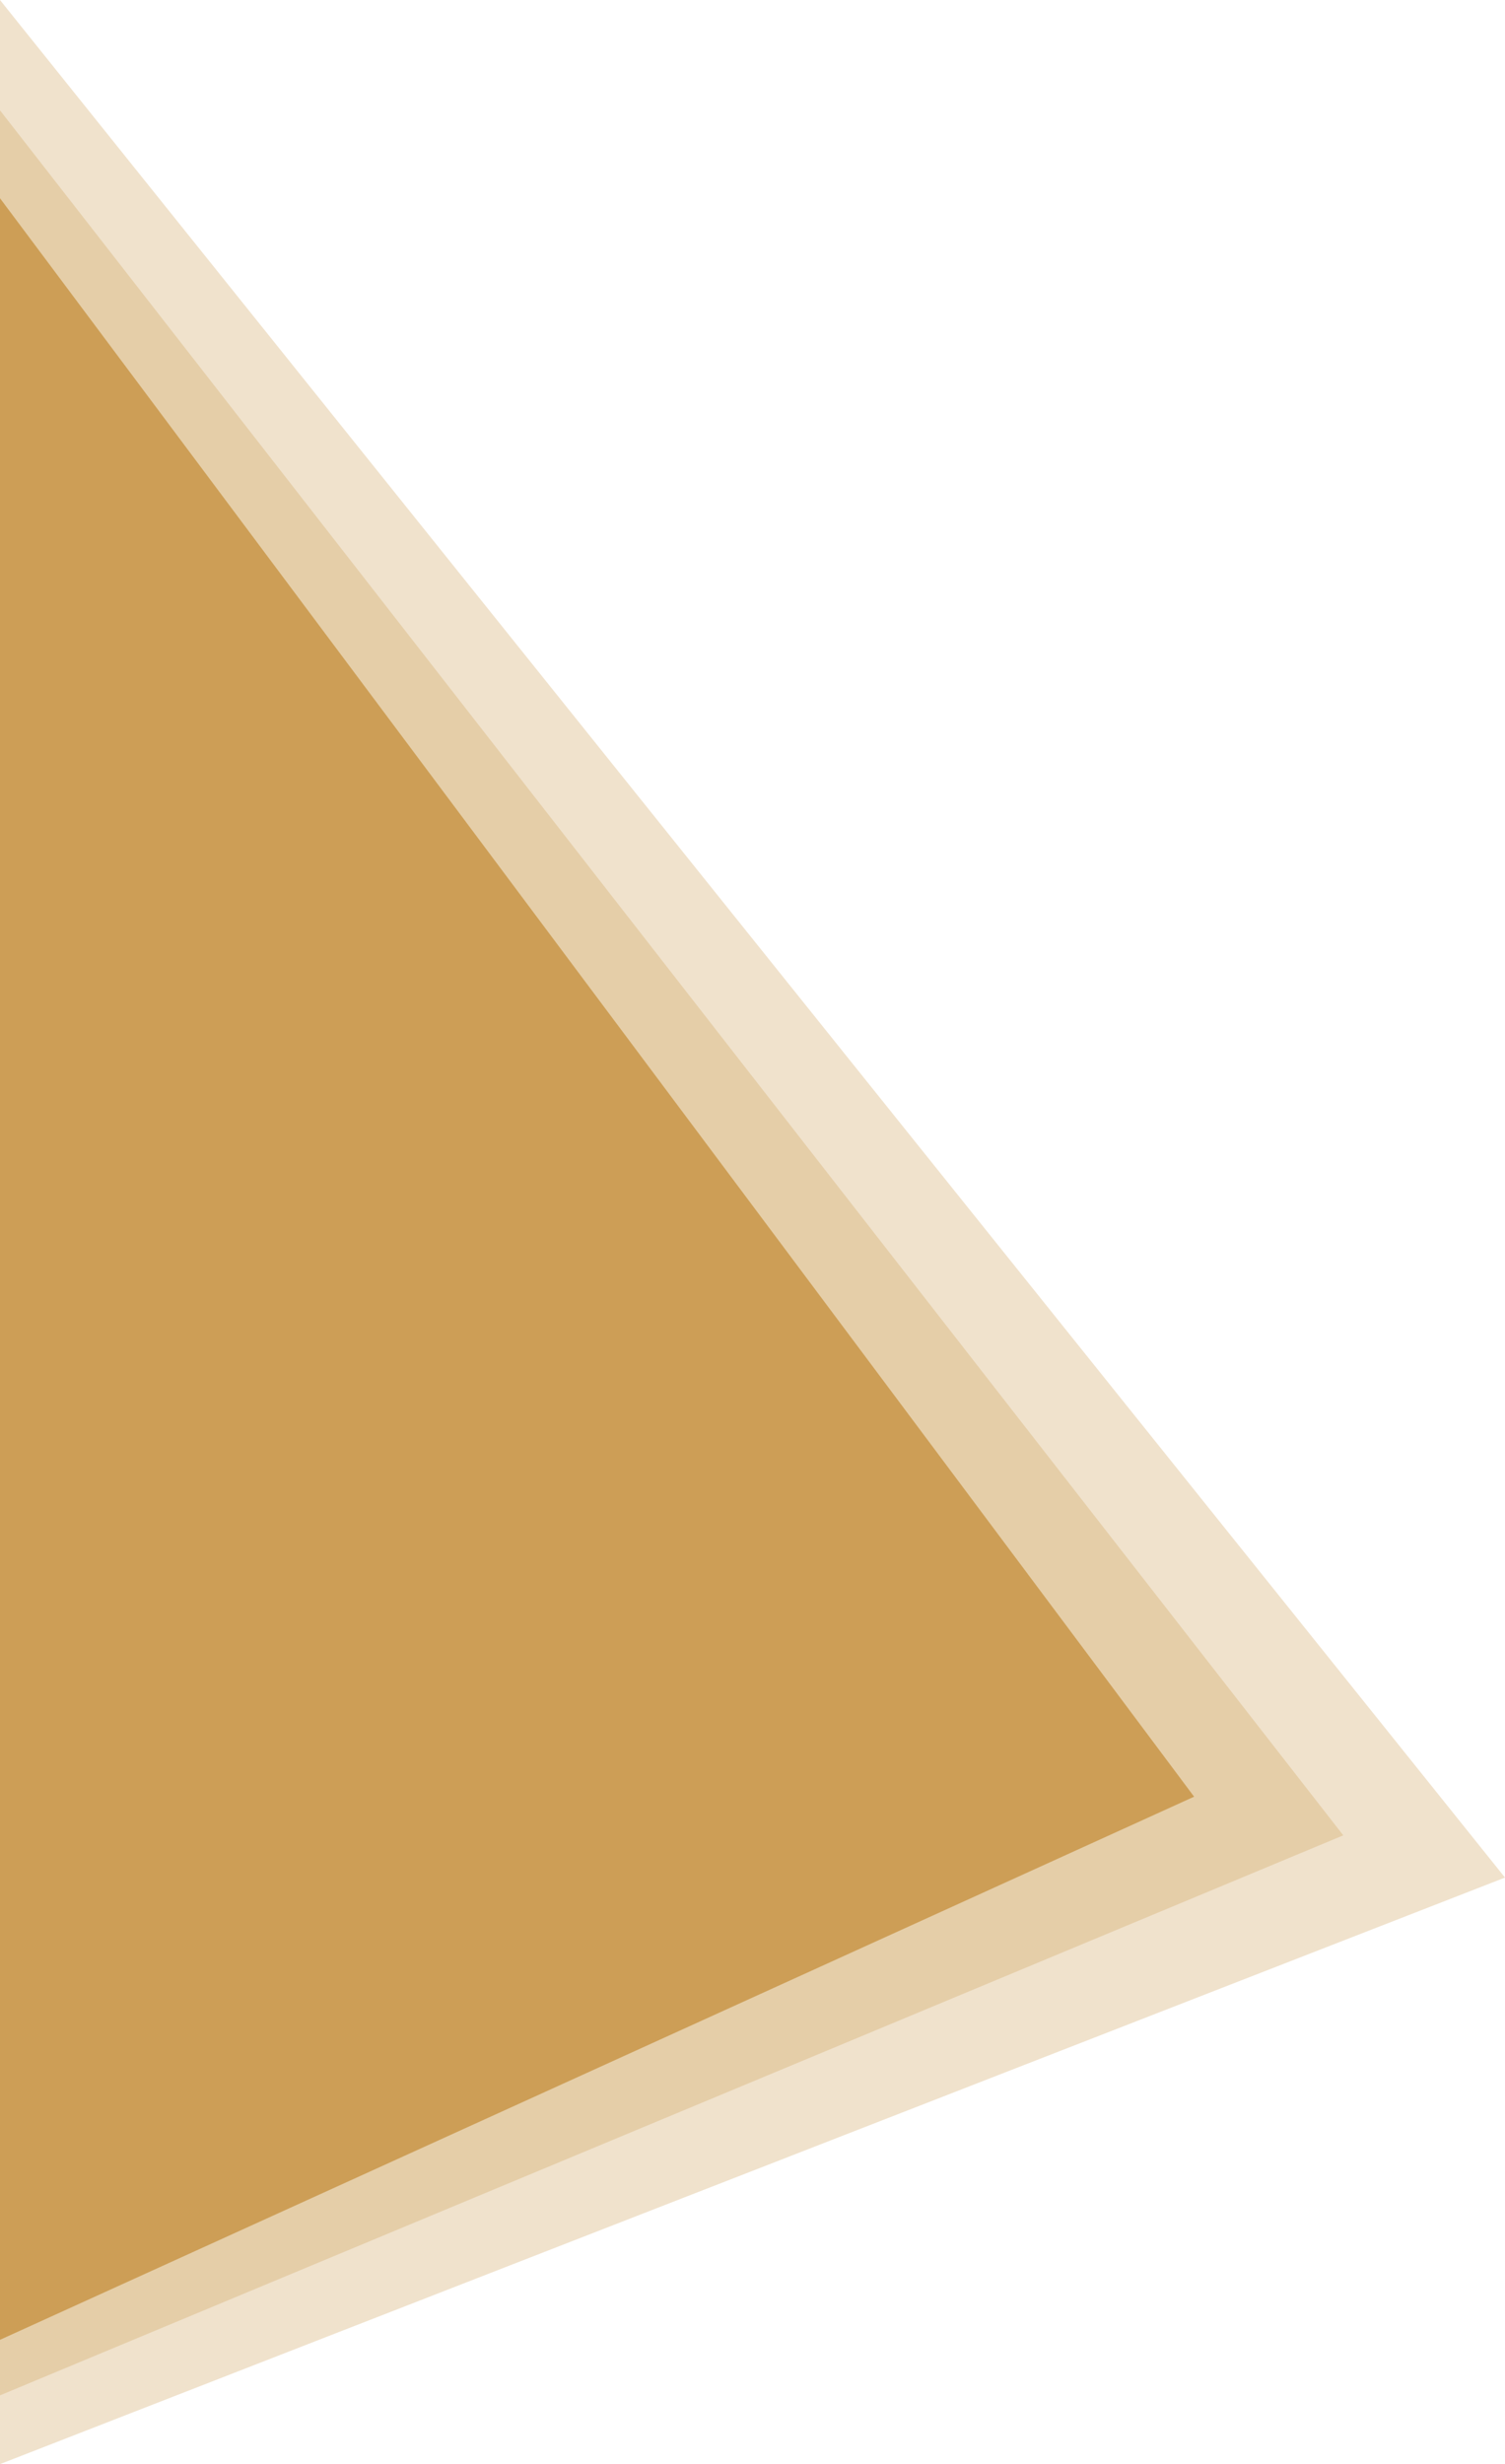 <?xml version="1.0" encoding="UTF-8" standalone="no"?>
<!-- Created with Inkscape (http://www.inkscape.org/) -->

<svg
   width="285.618mm"
   height="467.524mm"
   viewBox="0 0 285.618 467.524"
   version="1.1"
   id="svg375"
   xmlns:xlink="http://www.w3.org/1999/xlink"
   xmlns="http://www.w3.org/2000/svg"
   xmlns:svg="http://www.w3.org/2000/svg">
  <defs
     id="defs372">
    <linearGradient
       id="linearGradient3579"
       x1="140.059"
       y1="464.763"
       x2="497.487"
       y2="1271.22"
       gradientUnits="userSpaceOnUse"
       gradientTransform="matrix(0.265,0,0,0.262,0,108.095)"
       spreadMethod="pad">
      <stop
         stop-color="#CD9E56"
         id="stop3575"
         offset="0"
         style="stop-color:#fbf8f2;stop-opacity:1;" />
      <stop
         offset="0.766"
         stop-color="#DEB476"
         id="stop3577" />
    </linearGradient>
    <linearGradient
       id="linearGradient3573"
       x1="140.059"
       y1="464.763"
       x2="497.487"
       y2="1271.22"
       gradientUnits="userSpaceOnUse"
       gradientTransform="matrix(0.265,0,0,0.262,0,108.095)"
       spreadMethod="pad">
      <stop
         stop-color="#CD9E56"
         id="stop3569"
         offset="0"
         style="stop-color:#f6eee2;stop-opacity:1;" />
      <stop
         offset="0.766"
         stop-color="#DEB476"
         id="stop3571" />
    </linearGradient>
    <linearGradient
       id="linearGradient3567"
       x1="140.059"
       y1="464.763"
       x2="497.487"
       y2="1271.22"
       gradientUnits="userSpaceOnUse"
       gradientTransform="matrix(0.265,0,0,0.262,0,108.095)"
       spreadMethod="pad">
      <stop
         stop-color="#CD9E56"
         id="stop3563"
         offset="0"
         style="stop-color:#e8d3b2;stop-opacity:1;" />
      <stop
         offset="0.766"
         stop-color="#DEB476"
         id="stop3565" />
    </linearGradient>
    <linearGradient
       id="linearGradient3561"
       x1="140.059"
       y1="464.763"
       x2="497.487"
       y2="1271.22"
       gradientUnits="userSpaceOnUse"
       gradientTransform="matrix(0.265,0,0,0.262,0,108.095)"
       spreadMethod="pad">
      <stop
         stop-color="#CD9E56"
         id="stop3557"
         offset="0"
         style="stop-color:#dbb884;stop-opacity:1;" />
      <stop
         offset="0.766"
         stop-color="#DEB476"
         id="stop3559" />
    </linearGradient>
    <linearGradient
       id="linearGradient3555"
       x1="140.059"
       y1="464.763"
       x2="497.487"
       y2="1271.22"
       gradientUnits="userSpaceOnUse"
       gradientTransform="matrix(0.265,0,0,0.262,0,108.095)"
       spreadMethod="pad">
      <stop
         stop-color="#CD9E56"
         id="stop3551"
         offset="0"
         style="stop-color:#dab782;stop-opacity:1;" />
      <stop
         offset="0.766"
         stop-color="#DEB476"
         id="stop3553" />
    </linearGradient>
    <linearGradient
       id="linearGradient3549"
       x1="140.059"
       y1="464.763"
       x2="497.487"
       y2="1271.22"
       gradientUnits="userSpaceOnUse"
       gradientTransform="matrix(0.265,0,0,0.262,0,108.095)"
       spreadMethod="pad">
      <stop
         stop-color="#CD9E56"
         id="stop3545"
         offset="0"
         style="stop-color:#88642e;stop-opacity:1;" />
      <stop
         offset="0.766"
         stop-color="#DEB476"
         id="stop3547" />
    </linearGradient>
    <linearGradient
       id="linearGradient3543"
       x1="140.059"
       y1="464.763"
       x2="497.487"
       y2="1271.22"
       gradientUnits="userSpaceOnUse"
       gradientTransform="matrix(0.265,0,0,0.262,0,108.095)"
       spreadMethod="pad">
      <stop
         stop-color="#CD9E56"
         id="stop3539"
         offset="0"
         style="stop-color:#88642c;stop-opacity:1;" />
      <stop
         offset="0.766"
         stop-color="#DEB476"
         id="stop3541" />
    </linearGradient>
    <linearGradient
       id="linearGradient3537"
       x1="140.059"
       y1="464.763"
       x2="497.487"
       y2="1271.22"
       gradientUnits="userSpaceOnUse"
       gradientTransform="matrix(0.265,0,0,0.262,0,108.095)"
       spreadMethod="pad">
      <stop
         stop-color="#CD9E56"
         id="stop3533"
         offset="0"
         style="stop-color:#7a6544;stop-opacity:1;" />
      <stop
         offset="0.766"
         stop-color="#DEB476"
         id="stop3535" />
    </linearGradient>
    <linearGradient
       id="linearGradient3531"
       x1="140.059"
       y1="464.763"
       x2="497.487"
       y2="1271.22"
       gradientUnits="userSpaceOnUse"
       gradientTransform="matrix(0.265,0,0,0.262,0,108.095)"
       spreadMethod="pad">
      <stop
         stop-color="#CD9E56"
         id="stop3527"
         offset="0"
         style="stop-color:#796a54;stop-opacity:1;" />
      <stop
         offset="0.766"
         stop-color="#DEB476"
         id="stop3529" />
    </linearGradient>
    <linearGradient
       id="linearGradient3525"
       x1="140.059"
       y1="464.763"
       x2="497.487"
       y2="1271.22"
       gradientUnits="userSpaceOnUse"
       gradientTransform="matrix(0.265,0,0,0.262,0,108.095)"
       spreadMethod="pad">
      <stop
         stop-color="#CD9E56"
         id="stop3521"
         offset="0"
         style="stop-color:#7d766c;stop-opacity:1;" />
      <stop
         offset="0.766"
         stop-color="#DEB476"
         id="stop3523" />
    </linearGradient>
    <linearGradient
       id="linearGradient3519"
       x1="140.059"
       y1="464.763"
       x2="497.487"
       y2="1271.22"
       gradientUnits="userSpaceOnUse"
       gradientTransform="matrix(0.265,0,0,0.262,0,108.095)"
       spreadMethod="pad">
      <stop
         stop-color="#CD9E56"
         id="stop3515"
         offset="0"
         style="stop-color:#7d7870;stop-opacity:1;" />
      <stop
         offset="0.766"
         stop-color="#DEB476"
         id="stop3517" />
    </linearGradient>
    <linearGradient
       id="linearGradient3513"
       x1="140.059"
       y1="464.763"
       x2="497.487"
       y2="1271.22"
       gradientUnits="userSpaceOnUse"
       gradientTransform="matrix(0.265,0,0,0.262,0,108.095)"
       spreadMethod="pad">
      <stop
         stop-color="#CD9E56"
         id="stop3509"
         offset="0"
         style="stop-color:#c3bbad;stop-opacity:1;" />
      <stop
         offset="0.766"
         stop-color="#DEB476"
         id="stop3511" />
    </linearGradient>
    <linearGradient
       id="linearGradient3507"
       x1="140.059"
       y1="464.763"
       x2="497.487"
       y2="1271.22"
       gradientUnits="userSpaceOnUse"
       gradientTransform="matrix(0.265,0,0,0.262,0,108.095)"
       spreadMethod="pad">
      <stop
         stop-color="#CD9E56"
         id="stop3503"
         offset="0"
         style="stop-color:#cd8d56;stop-opacity:1;" />
      <stop
         offset="0.766"
         stop-color="#DEB476"
         id="stop3505" />
    </linearGradient>
    <linearGradient
       id="linearGradient3501"
       x1="140.059"
       y1="464.763"
       x2="497.487"
       y2="1271.22"
       gradientUnits="userSpaceOnUse"
       gradientTransform="matrix(0.265,0,0,0.262,0,108.095)"
       spreadMethod="pad">
      <stop
         stop-color="#CD9E56"
         id="stop3497"
         offset="0"
         style="stop-color:#cd8d56;stop-opacity:1;" />
      <stop
         offset="0.766"
         stop-color="#DEB476"
         id="stop3499" />
    </linearGradient>
    <linearGradient
       id="linearGradient3495"
       x1="140.059"
       y1="464.763"
       x2="497.487"
       y2="1271.22"
       gradientUnits="userSpaceOnUse"
       gradientTransform="matrix(0.265,0,0,0.262,0,108.095)"
       spreadMethod="pad">
      <stop
         stop-color="#CD9E56"
         id="stop3491"
         offset="0"
         style="stop-color:#cd8c56;stop-opacity:1;" />
      <stop
         offset="0.766"
         stop-color="#DEB476"
         id="stop3493" />
    </linearGradient>
    <linearGradient
       id="linearGradient3489"
       x1="140.059"
       y1="464.763"
       x2="497.487"
       y2="1271.22"
       gradientUnits="userSpaceOnUse"
       gradientTransform="matrix(0.265,0,0,0.262,0,108.095)"
       spreadMethod="pad">
      <stop
         stop-color="#CD9E56"
         id="stop3485"
         offset="0"
         style="stop-color:#cd8056;stop-opacity:1;" />
      <stop
         offset="0.766"
         stop-color="#DEB476"
         id="stop3487" />
    </linearGradient>
    <linearGradient
       id="linearGradient3483"
       x1="140.059"
       y1="464.763"
       x2="497.487"
       y2="1271.22"
       gradientUnits="userSpaceOnUse"
       gradientTransform="matrix(0.265,0,0,0.262,0,108.095)"
       spreadMethod="pad">
      <stop
         stop-color="#CD9E56"
         id="stop3479"
         offset="0"
         style="stop-color:#cd7656;stop-opacity:1;" />
      <stop
         offset="0.766"
         stop-color="#DEB476"
         id="stop3481" />
    </linearGradient>
    <linearGradient
       id="linearGradient3477"
       x1="140.059"
       y1="464.763"
       x2="497.487"
       y2="1271.22"
       gradientUnits="userSpaceOnUse"
       gradientTransform="matrix(0.265,0,0,0.262,0,108.095)"
       spreadMethod="pad">
      <stop
         stop-color="#CD9E56"
         id="stop3473"
         offset="0"
         style="stop-color:#cd5856;stop-opacity:1;" />
      <stop
         offset="0.766"
         stop-color="#DEB476"
         id="stop3475" />
    </linearGradient>
    <linearGradient
       id="linearGradient3471"
       x1="140.059"
       y1="464.763"
       x2="497.487"
       y2="1271.22"
       gradientUnits="userSpaceOnUse"
       gradientTransform="matrix(0.265,0,0,0.262,0,108.095)"
       spreadMethod="pad">
      <stop
         stop-color="#CD9E56"
         id="stop3467"
         offset="0"
         style="stop-color:#cd5756;stop-opacity:1;" />
      <stop
         offset="0.766"
         stop-color="#DEB476"
         id="stop3469" />
    </linearGradient>
    <linearGradient
       id="linearGradient3465"
       x1="140.059"
       y1="464.763"
       x2="497.487"
       y2="1271.22"
       gradientUnits="userSpaceOnUse"
       gradientTransform="matrix(0.265,0,0,0.262,0,108.095)"
       spreadMethod="pad">
      <stop
         stop-color="#CD9E56"
         id="stop3461"
         offset="0"
         style="stop-color:#cd6356;stop-opacity:1;" />
      <stop
         offset="0.766"
         stop-color="#DEB476"
         id="stop3463" />
    </linearGradient>
    <linearGradient
       id="linearGradient3459"
       x1="140.059"
       y1="464.763"
       x2="497.487"
       y2="1271.22"
       gradientUnits="userSpaceOnUse"
       gradientTransform="matrix(0.265,0,0,0.262,0,108.095)"
       spreadMethod="pad">
      <stop
         stop-color="#CD9E56"
         id="stop3455"
         offset="0"
         style="stop-color:#cd8556;stop-opacity:1;" />
      <stop
         offset="0.766"
         stop-color="#DEB476"
         id="stop3457" />
    </linearGradient>
    <linearGradient
       id="linearGradient3453"
       x1="140.059"
       y1="464.763"
       x2="497.487"
       y2="1271.22"
       gradientUnits="userSpaceOnUse"
       gradientTransform="matrix(0.265,0,0,0.262,0,108.095)"
       spreadMethod="pad">
      <stop
         stop-color="#CD9E56"
         id="stop3449"
         offset="0"
         style="stop-color:#cd8656;stop-opacity:1;" />
      <stop
         offset="0.766"
         stop-color="#DEB476"
         id="stop3451" />
    </linearGradient>
    <linearGradient
       id="linearGradient3447"
       x1="140.059"
       y1="464.763"
       x2="497.487"
       y2="1271.22"
       gradientUnits="userSpaceOnUse"
       gradientTransform="matrix(0.265,0,0,0.262,0,108.095)"
       spreadMethod="pad">
      <stop
         stop-color="#CD9E56"
         id="stop3443"
         offset="0"
         style="stop-color:#bc832c;stop-opacity:1;" />
      <stop
         offset="0.766"
         stop-color="#DEB476"
         id="stop3445" />
    </linearGradient>
    <linearGradient
       id="linearGradient3441"
       x1="140.059"
       y1="464.763"
       x2="497.487"
       y2="1271.22"
       gradientUnits="userSpaceOnUse"
       gradientTransform="matrix(0.265,0,0,0.262,0,108.095)"
       spreadMethod="pad">
      <stop
         stop-color="#CD9E56"
         id="stop3437"
         offset="0"
         style="stop-color:#bc832c;stop-opacity:1;" />
      <stop
         offset="0.766"
         stop-color="#DEB476"
         id="stop3439" />
    </linearGradient>
    <linearGradient
       id="linearGradient3435"
       x1="140.059"
       y1="464.763"
       x2="497.487"
       y2="1271.22"
       gradientUnits="userSpaceOnUse"
       gradientTransform="matrix(0.265,0,0,0.262,0,108.095)"
       spreadMethod="pad">
      <stop
         stop-color="#CD9E56"
         id="stop3431"
         offset="0"
         style="stop-color:#a6711f;stop-opacity:1;" />
      <stop
         offset="0.766"
         stop-color="#DEB476"
         id="stop3433" />
    </linearGradient>
    <linearGradient
       id="linearGradient3429"
       x1="140.059"
       y1="464.763"
       x2="497.487"
       y2="1271.22"
       gradientUnits="userSpaceOnUse"
       gradientTransform="matrix(0.265,0,0,0.262,0,108.095)"
       spreadMethod="pad">
      <stop
         stop-color="#CD9E56"
         id="stop3425"
         offset="0"
         style="stop-color:#be8022;stop-opacity:1;" />
      <stop
         offset="0.766"
         stop-color="#DEB476"
         id="stop3427" />
    </linearGradient>
    <linearGradient
       id="linearGradient3423"
       x1="140.059"
       y1="464.763"
       x2="497.487"
       y2="1271.22"
       gradientUnits="userSpaceOnUse"
       gradientTransform="matrix(0.265,0,0,0.262,0,108.095)"
       spreadMethod="pad">
      <stop
         stop-color="#CD9E56"
         id="stop3419"
         offset="0"
         style="stop-color:#ff9a00;stop-opacity:1;" />
      <stop
         offset="0.766"
         stop-color="#DEB476"
         id="stop3421" />
    </linearGradient>
    <linearGradient
       id="linearGradient3417"
       x1="140.059"
       y1="464.763"
       x2="497.487"
       y2="1271.22"
       gradientUnits="userSpaceOnUse"
       gradientTransform="matrix(0.265,0,0,0.262,0,108.095)"
       spreadMethod="pad">
      <stop
         stop-color="#CD9E56"
         id="stop3413"
         offset="0"
         style="stop-color:#ffb340;stop-opacity:1;" />
      <stop
         offset="0.766"
         stop-color="#DEB476"
         id="stop3415" />
    </linearGradient>
    <linearGradient
       id="linearGradient3411"
       x1="140.059"
       y1="464.763"
       x2="497.487"
       y2="1271.22"
       gradientUnits="userSpaceOnUse"
       gradientTransform="matrix(0.265,0,0,0.262,0,108.095)"
       spreadMethod="pad">
      <stop
         stop-color="#CD9E56"
         id="stop3407"
         offset="0"
         style="stop-color:#a28b68;stop-opacity:1;" />
      <stop
         offset="0.766"
         stop-color="#DEB476"
         id="stop3409" />
    </linearGradient>
    <linearGradient
       id="linearGradient3405"
       x1="140.059"
       y1="464.763"
       x2="497.487"
       y2="1271.22"
       gradientUnits="userSpaceOnUse"
       gradientTransform="matrix(0.265,0,0,0.262,0,108.095)"
       spreadMethod="pad">
      <stop
         stop-color="#CD9E56"
         id="stop3401"
         offset="0"
         style="stop-color:#7c6036;stop-opacity:1;" />
      <stop
         offset="0.766"
         stop-color="#DEB476"
         id="stop3403" />
    </linearGradient>
    <linearGradient
       id="linearGradient3399"
       x1="140.059"
       y1="464.763"
       x2="497.487"
       y2="1271.22"
       gradientUnits="userSpaceOnUse"
       gradientTransform="matrix(0.265,0,0,0.262,0,108.095)"
       spreadMethod="pad">
      <stop
         stop-color="#CD9E56"
         id="stop3395"
         offset="0"
         style="stop-color:#87570e;stop-opacity:1;" />
      <stop
         offset="0.766"
         stop-color="#DEB476"
         id="stop3397" />
    </linearGradient>
    <linearGradient
       id="linearGradient3393"
       x1="140.059"
       y1="464.763"
       x2="497.487"
       y2="1271.22"
       gradientUnits="userSpaceOnUse"
       gradientTransform="matrix(0.265,0,0,0.262,0,108.095)"
       spreadMethod="pad">
      <stop
         stop-color="#CD9E56"
         id="stop3389"
         offset="0"
         style="stop-color:#9b691d;stop-opacity:1;" />
      <stop
         offset="0.766"
         stop-color="#DEB476"
         id="stop3391" />
    </linearGradient>
    <linearGradient
       id="linearGradient3387"
       x1="140.059"
       y1="464.763"
       x2="497.487"
       y2="1271.22"
       gradientUnits="userSpaceOnUse"
       gradientTransform="matrix(0.265,0,0,0.262,0,108.095)"
       spreadMethod="pad">
      <stop
         stop-color="#CD9E56"
         id="stop3383"
         offset="0"
         style="stop-color:#cc9d54;stop-opacity:1;" />
      <stop
         offset="0.766"
         stop-color="#DEB476"
         id="stop3385" />
    </linearGradient>
    <linearGradient
       id="linearGradient3381"
       x1="140.059"
       y1="464.763"
       x2="497.487"
       y2="1271.22"
       gradientUnits="userSpaceOnUse"
       gradientTransform="matrix(0.265,0,0,0.262,0,108.095)"
       spreadMethod="pad">
      <stop
         stop-color="#CD9E56"
         id="stop3377"
         offset="0"
         style="stop-color:#d4a55d;stop-opacity:1;" />
      <stop
         offset="0.766"
         stop-color="#DEB476"
         id="stop3379" />
    </linearGradient>
    <linearGradient
       id="linearGradient3375"
       x1="140.059"
       y1="464.763"
       x2="497.487"
       y2="1271.22"
       gradientUnits="userSpaceOnUse"
       gradientTransform="matrix(0.265,0,0,0.262,0,108.095)"
       spreadMethod="pad">
      <stop
         stop-color="#CD9E56"
         id="stop3371"
         offset="0"
         style="stop-color:#d4a55c;stop-opacity:1;" />
      <stop
         offset="0.766"
         stop-color="#DEB476"
         id="stop3373" />
    </linearGradient>
    <linearGradient
       id="linearGradient3369"
       x1="140.059"
       y1="464.763"
       x2="497.487"
       y2="1271.22"
       gradientUnits="userSpaceOnUse"
       gradientTransform="matrix(0.265,0,0,0.262,0,108.095)"
       spreadMethod="pad">
      <stop
         stop-color="#CD9E56"
         id="stop3365"
         offset="0"
         style="stop-color:#d5a459;stop-opacity:1;" />
      <stop
         offset="0.766"
         stop-color="#DEB476"
         id="stop3367" />
    </linearGradient>
    <linearGradient
       id="linearGradient3363"
       x1="140.059"
       y1="464.763"
       x2="497.487"
       y2="1271.22"
       gradientUnits="userSpaceOnUse"
       gradientTransform="matrix(0.265,0,0,0.262,0,108.095)"
       spreadMethod="pad">
      <stop
         stop-color="#CD9E56"
         id="stop3359"
         offset="0"
         style="stop-color:#d29e4f;stop-opacity:1;" />
      <stop
         offset="0.766"
         stop-color="#DEB476"
         id="stop3361" />
    </linearGradient>
    <linearGradient
       id="linearGradient3357"
       x1="140.059"
       y1="464.763"
       x2="497.487"
       y2="1271.22"
       gradientUnits="userSpaceOnUse"
       gradientTransform="matrix(0.265,0,0,0.262,0,108.095)"
       spreadMethod="pad">
      <stop
         stop-color="#CD9E56"
         id="stop3353"
         offset="0"
         style="stop-color:#d09c4e;stop-opacity:1;" />
      <stop
         offset="0.766"
         stop-color="#DEB476"
         id="stop3355" />
    </linearGradient>
    <linearGradient
       id="linearGradient3351"
       x1="140.059"
       y1="464.763"
       x2="497.487"
       y2="1271.22"
       gradientUnits="userSpaceOnUse"
       gradientTransform="matrix(0.265,0,0,0.262,0,108.095)"
       spreadMethod="pad">
      <stop
         stop-color="#CD9E56"
         id="stop3347"
         offset="0"
         style="stop-color:#000000;stop-opacity:1;" />
      <stop
         offset="0.766"
         stop-color="#DEB476"
         id="stop3349" />
    </linearGradient>
    <linearGradient
       id="linearGradient3345"
       x1="140.059"
       y1="464.763"
       x2="497.487"
       y2="1271.22"
       gradientUnits="userSpaceOnUse"
       gradientTransform="matrix(0.265,0,0,0.262,0,108.095)"
       spreadMethod="pad">
      <stop
         stop-color="#CD9E56"
         id="stop3341"
         offset="0"
         style="stop-color:#000000;stop-opacity:1;" />
      <stop
         offset="0.766"
         stop-color="#DEB476"
         id="stop3343" />
    </linearGradient>
    <linearGradient
       id="linearGradient3339"
       x1="140.059"
       y1="464.763"
       x2="497.487"
       y2="1271.22"
       gradientUnits="userSpaceOnUse"
       gradientTransform="matrix(0.265,0,0,0.262,0,108.095)"
       spreadMethod="pad">
      <stop
         stop-color="#CD9E56"
         id="stop3335"
         offset="0"
         style="stop-color:#000000;stop-opacity:1;" />
      <stop
         offset="0.766"
         stop-color="#DEB476"
         id="stop3337" />
    </linearGradient>
    <linearGradient
       id="linearGradient3333"
       x1="140.059"
       y1="464.763"
       x2="497.487"
       y2="1271.22"
       gradientUnits="userSpaceOnUse"
       gradientTransform="matrix(0.265,0,0,0.262,0,108.095)"
       spreadMethod="pad">
      <stop
         stop-color="#CD9E56"
         id="stop3329"
         offset="0"
         style="stop-color:#000000;stop-opacity:1;" />
      <stop
         offset="0.766"
         stop-color="#DEB476"
         id="stop3331" />
    </linearGradient>
    <linearGradient
       id="linearGradient3327"
       x1="140.059"
       y1="464.763"
       x2="497.487"
       y2="1271.22"
       gradientUnits="userSpaceOnUse"
       gradientTransform="matrix(0.265,0,0,0.262,0,108.095)"
       spreadMethod="pad">
      <stop
         stop-color="#CD9E56"
         id="stop3323"
         offset="0"
         style="stop-color:#000000;stop-opacity:1;" />
      <stop
         offset="0.766"
         stop-color="#DEB476"
         id="stop3325" />
    </linearGradient>
    <linearGradient
       id="linearGradient3321"
       x1="140.059"
       y1="464.763"
       x2="497.487"
       y2="1271.22"
       gradientUnits="userSpaceOnUse"
       gradientTransform="matrix(0.265,0,0,0.262,0,108.095)"
       spreadMethod="pad">
      <stop
         stop-color="#CD9E56"
         id="stop3317"
         offset="0"
         style="stop-color:#000000;stop-opacity:1;" />
      <stop
         offset="0.766"
         stop-color="#DEB476"
         id="stop3319" />
    </linearGradient>
    <linearGradient
       id="linearGradient3315"
       x1="140.059"
       y1="464.763"
       x2="497.487"
       y2="1271.22"
       gradientUnits="userSpaceOnUse"
       gradientTransform="matrix(0.265,0,0,0.262,0,108.095)"
       spreadMethod="pad">
      <stop
         stop-color="#CD9E56"
         id="stop3311"
         offset="0"
         style="stop-color:#000000;stop-opacity:1;" />
      <stop
         offset="0.766"
         stop-color="#DEB476"
         id="stop3313" />
    </linearGradient>
    <linearGradient
       id="linearGradient3309"
       x1="140.059"
       y1="464.763"
       x2="497.487"
       y2="1271.22"
       gradientUnits="userSpaceOnUse"
       gradientTransform="matrix(0.265,0,0,0.262,0,108.095)"
       spreadMethod="pad">
      <stop
         stop-color="#CD9E56"
         id="stop3305"
         offset="0"
         style="stop-color:#3c3c3c;stop-opacity:1;" />
      <stop
         offset="0.766"
         stop-color="#DEB476"
         id="stop3307" />
    </linearGradient>
    <linearGradient
       id="linearGradient3303"
       x1="140.059"
       y1="464.763"
       x2="497.487"
       y2="1271.22"
       gradientUnits="userSpaceOnUse"
       gradientTransform="matrix(0.265,0,0,0.262,0,108.095)"
       spreadMethod="pad">
      <stop
         stop-color="#CD9E56"
         id="stop3299"
         offset="0"
         style="stop-color:#917c5c;stop-opacity:1;" />
      <stop
         offset="0.766"
         stop-color="#DEB476"
         id="stop3301" />
    </linearGradient>
    <linearGradient
       id="linearGradient3297"
       x1="140.059"
       y1="464.763"
       x2="497.487"
       y2="1271.22"
       gradientUnits="userSpaceOnUse"
       gradientTransform="matrix(0.265,0,0,0.262,0,108.095)"
       spreadMethod="pad">
      <stop
         stop-color="#CD9E56"
         id="stop3293"
         offset="0"
         style="stop-color:#a78e67;stop-opacity:1;" />
      <stop
         offset="0.766"
         stop-color="#DEB476"
         id="stop3295" />
    </linearGradient>
    <linearGradient
       id="linearGradient3291"
       x1="140.059"
       y1="464.763"
       x2="497.487"
       y2="1271.22"
       gradientUnits="userSpaceOnUse"
       gradientTransform="matrix(0.265,0,0,0.262,0,108.095)"
       spreadMethod="pad">
      <stop
         stop-color="#CD9E56"
         id="stop3287"
         offset="0"
         style="stop-color:#000000;stop-opacity:1;" />
      <stop
         offset="0.766"
         stop-color="#DEB476"
         id="stop3289" />
    </linearGradient>
    <linearGradient
       id="linearGradient3285"
       x1="140.059"
       y1="464.763"
       x2="497.487"
       y2="1271.22"
       gradientUnits="userSpaceOnUse"
       gradientTransform="matrix(0.265,0,0,0.262,0,108.095)"
       spreadMethod="pad">
      <stop
         stop-color="#CD9E56"
         id="stop3281"
         offset="0"
         style="stop-color:#000000;stop-opacity:1;" />
      <stop
         offset="0.766"
         stop-color="#DEB476"
         id="stop3283" />
    </linearGradient>
    <linearGradient
       id="linearGradient3279"
       x1="140.059"
       y1="464.763"
       x2="497.487"
       y2="1271.22"
       gradientUnits="userSpaceOnUse"
       gradientTransform="matrix(0.265,0,0,0.262,0,108.095)"
       spreadMethod="pad">
      <stop
         stop-color="#CD9E56"
         id="stop3275"
         offset="0"
         style="stop-color:#000000;stop-opacity:1;" />
      <stop
         offset="0.766"
         stop-color="#DEB476"
         id="stop3277" />
    </linearGradient>
    <linearGradient
       id="linearGradient3273"
       x1="140.059"
       y1="464.763"
       x2="497.487"
       y2="1271.22"
       gradientUnits="userSpaceOnUse"
       gradientTransform="matrix(0.265,0,0,0.262,0,108.095)"
       spreadMethod="pad">
      <stop
         stop-color="#CD9E56"
         id="stop3269"
         offset="0"
         style="stop-color:#000000;stop-opacity:1;" />
      <stop
         offset="0.766"
         stop-color="#DEB476"
         id="stop3271" />
    </linearGradient>
    <linearGradient
       id="linearGradient3267"
       x1="140.059"
       y1="464.763"
       x2="497.487"
       y2="1271.22"
       gradientUnits="userSpaceOnUse"
       gradientTransform="matrix(0.265,0,0,0.262,0,108.095)"
       spreadMethod="pad">
      <stop
         stop-color="#CD9E56"
         id="stop3263"
         offset="0"
         style="stop-color:#000000;stop-opacity:1;" />
      <stop
         offset="0.766"
         stop-color="#DEB476"
         id="stop3265" />
    </linearGradient>
    <linearGradient
       id="linearGradient3261"
       x1="140.059"
       y1="464.763"
       x2="497.487"
       y2="1271.22"
       gradientUnits="userSpaceOnUse"
       gradientTransform="matrix(0.265,0,0,0.262,0,108.095)"
       spreadMethod="pad">
      <stop
         stop-color="#CD9E56"
         id="stop3257"
         offset="0"
         style="stop-color:#000000;stop-opacity:1;" />
      <stop
         offset="0.766"
         stop-color="#DEB476"
         id="stop3259" />
    </linearGradient>
    <linearGradient
       id="linearGradient3255"
       x1="140.059"
       y1="464.763"
       x2="497.487"
       y2="1271.22"
       gradientUnits="userSpaceOnUse"
       gradientTransform="matrix(0.265,0,0,0.262,0,108.095)"
       spreadMethod="pad">
      <stop
         stop-color="#CD9E56"
         id="stop3251"
         offset="0"
         style="stop-color:#000000;stop-opacity:1;" />
      <stop
         offset="0.766"
         stop-color="#DEB476"
         id="stop3253" />
    </linearGradient>
    <linearGradient
       id="linearGradient3249"
       x1="140.059"
       y1="464.763"
       x2="497.487"
       y2="1271.22"
       gradientUnits="userSpaceOnUse"
       gradientTransform="matrix(0.265,0,0,0.262,0,108.095)"
       spreadMethod="pad">
      <stop
         stop-color="#CD9E56"
         id="stop3245"
         offset="0"
         style="stop-color:#000000;stop-opacity:1;" />
      <stop
         offset="0.766"
         stop-color="#DEB476"
         id="stop3247" />
    </linearGradient>
    <linearGradient
       id="linearGradient3243"
       x1="140.059"
       y1="464.763"
       x2="497.487"
       y2="1271.22"
       gradientUnits="userSpaceOnUse"
       gradientTransform="matrix(0.265,0,0,0.262,0,108.095)"
       spreadMethod="pad">
      <stop
         stop-color="#CD9E56"
         id="stop3239"
         offset="0"
         style="stop-color:#271c0b;stop-opacity:1;" />
      <stop
         offset="0.766"
         stop-color="#DEB476"
         id="stop3241" />
    </linearGradient>
    <linearGradient
       id="linearGradient3237"
       x1="140.059"
       y1="464.763"
       x2="497.487"
       y2="1271.22"
       gradientUnits="userSpaceOnUse"
       gradientTransform="matrix(0.265,0,0,0.262,0,108.095)"
       spreadMethod="pad">
      <stop
         stop-color="#CD9E56"
         id="stop3233"
         offset="0"
         style="stop-color:#2c200d;stop-opacity:1;" />
      <stop
         offset="0.766"
         stop-color="#DEB476"
         id="stop3235" />
    </linearGradient>
    <linearGradient
       id="linearGradient3231"
       x1="140.059"
       y1="464.763"
       x2="497.487"
       y2="1271.22"
       gradientUnits="userSpaceOnUse"
       gradientTransform="matrix(0.265,0,0,0.262,0,108.095)"
       spreadMethod="pad">
      <stop
         stop-color="#CD9E56"
         id="stop3227"
         offset="0"
         style="stop-color:#cd9e56;stop-opacity:0.519;" />
      <stop
         offset="0.766"
         stop-color="#DEB476"
         id="stop3229" />
    </linearGradient>
    <linearGradient
       id="linearGradient3225"
       x1="140.059"
       y1="464.763"
       x2="497.487"
       y2="1271.22"
       gradientUnits="userSpaceOnUse"
       gradientTransform="matrix(0.265,0,0,0.262,0,108.095)"
       spreadMethod="pad">
      <stop
         stop-color="#CD9E56"
         id="stop3221"
         offset="0"
         style="stop-color:#cd9e56;stop-opacity:0.523;" />
      <stop
         offset="0.766"
         stop-color="#DEB476"
         id="stop3223" />
    </linearGradient>
    <linearGradient
       id="linearGradient3219"
       x1="140.059"
       y1="464.763"
       x2="497.487"
       y2="1271.22"
       gradientUnits="userSpaceOnUse"
       gradientTransform="matrix(0.265,0,0,0.262,0,108.095)"
       spreadMethod="pad">
      <stop
         stop-color="#CD9E56"
         id="stop3215"
         offset="0"
         style="stop-color:#cd9e56;stop-opacity:0.533;" />
      <stop
         offset="0.766"
         stop-color="#DEB476"
         id="stop3217" />
    </linearGradient>
    <linearGradient
       id="linearGradient3213"
       x1="140.059"
       y1="464.763"
       x2="497.487"
       y2="1271.22"
       gradientUnits="userSpaceOnUse"
       gradientTransform="matrix(0.265,0,0,0.262,0,108.095)"
       spreadMethod="pad">
      <stop
         stop-color="#CD9E56"
         id="stop3209"
         offset="0"
         style="stop-color:#cd9e56;stop-opacity:0.542;" />
      <stop
         offset="0.766"
         stop-color="#DEB476"
         id="stop3211" />
    </linearGradient>
    <linearGradient
       id="linearGradient3207"
       x1="140.059"
       y1="464.763"
       x2="497.487"
       y2="1271.22"
       gradientUnits="userSpaceOnUse"
       gradientTransform="matrix(0.265,0,0,0.262,0,108.095)"
       spreadMethod="pad">
      <stop
         stop-color="#CD9E56"
         id="stop3203"
         offset="0"
         style="stop-color:#cd9e56;stop-opacity:0.565;" />
      <stop
         offset="0.766"
         stop-color="#DEB476"
         id="stop3205" />
    </linearGradient>
    <linearGradient
       id="linearGradient3201"
       x1="140.059"
       y1="464.763"
       x2="497.487"
       y2="1271.22"
       gradientUnits="userSpaceOnUse"
       gradientTransform="matrix(0.265,0,0,0.262,0,108.095)"
       spreadMethod="pad">
      <stop
         stop-color="#CD9E56"
         id="stop3197"
         offset="0"
         style="stop-color:#cd9e56;stop-opacity:0.579;" />
      <stop
         offset="0.766"
         stop-color="#DEB476"
         id="stop3199" />
    </linearGradient>
    <linearGradient
       id="linearGradient3195"
       x1="140.059"
       y1="464.763"
       x2="497.487"
       y2="1271.22"
       gradientUnits="userSpaceOnUse"
       gradientTransform="matrix(0.265,0,0,0.262,0,108.095)"
       spreadMethod="pad">
      <stop
         stop-color="#CD9E56"
         id="stop3191"
         offset="0"
         style="stop-color:#cd9e56;stop-opacity:0.589;" />
      <stop
         offset="0.766"
         stop-color="#DEB476"
         id="stop3193" />
    </linearGradient>
    <linearGradient
       id="linearGradient3189"
       x1="140.059"
       y1="464.763"
       x2="497.487"
       y2="1271.22"
       gradientUnits="userSpaceOnUse"
       gradientTransform="matrix(0.265,0,0,0.262,0,108.095)"
       spreadMethod="pad">
      <stop
         stop-color="#CD9E56"
         id="stop3185"
         offset="0"
         style="stop-color:#cd9e56;stop-opacity:0.71;" />
      <stop
         offset="0.766"
         stop-color="#DEB476"
         id="stop3187" />
    </linearGradient>
    <linearGradient
       id="linearGradient3183"
       x1="140.059"
       y1="464.763"
       x2="497.487"
       y2="1271.22"
       gradientUnits="userSpaceOnUse"
       gradientTransform="matrix(0.265,0,0,0.262,0,108.095)"
       spreadMethod="pad">
      <stop
         stop-color="#CD9E56"
         id="stop3179"
         offset="0"
         style="stop-color:#cd9e56;stop-opacity:0.771;" />
      <stop
         offset="0.766"
         stop-color="#DEB476"
         id="stop3181" />
    </linearGradient>
    <linearGradient
       id="linearGradient3177"
       x1="140.059"
       y1="464.763"
       x2="497.487"
       y2="1271.22"
       gradientUnits="userSpaceOnUse"
       gradientTransform="matrix(0.265,0,0,0.262,0,108.095)"
       spreadMethod="pad">
      <stop
         stop-color="#CD9E56"
         id="stop3173"
         offset="0"
         style="stop-color:#cd9e56;stop-opacity:0.883;" />
      <stop
         offset="0.766"
         stop-color="#DEB476"
         id="stop3175" />
    </linearGradient>
    <linearGradient
       id="linearGradient3171"
       x1="140.059"
       y1="464.763"
       x2="497.487"
       y2="1271.22"
       gradientUnits="userSpaceOnUse"
       gradientTransform="matrix(0.265,0,0,0.262,0,108.095)"
       spreadMethod="pad">
      <stop
         stop-color="#CD9E56"
         id="stop3167"
         offset="0"
         style="stop-color:#cd9e56;stop-opacity:0.958;" />
      <stop
         offset="0.766"
         stop-color="#DEB476"
         id="stop3169" />
    </linearGradient>
    <linearGradient
       id="linearGradient3165"
       x1="140.059"
       y1="464.763"
       x2="497.487"
       y2="1271.22"
       gradientUnits="userSpaceOnUse"
       gradientTransform="matrix(0.265,0,0,0.262,0,108.095)"
       spreadMethod="pad">
      <stop
         stop-color="#CD9E56"
         id="stop3161"
         offset="0"
         style="stop-color:#cd9e56;stop-opacity:0.986;" />
      <stop
         offset="0.766"
         stop-color="#DEB476"
         id="stop3163" />
    </linearGradient>
    <linearGradient
       id="linearGradient3159"
       x1="140.059"
       y1="464.763"
       x2="497.487"
       y2="1271.22"
       gradientUnits="userSpaceOnUse"
       gradientTransform="matrix(0.265,0,0,0.262,0,108.095)"
       spreadMethod="pad">
      <stop
         stop-color="#CD9E56"
         id="stop3155"
         offset="0"
         style="stop-color:#cd9e56;stop-opacity:0.991;" />
      <stop
         offset="0.766"
         stop-color="#DEB476"
         id="stop3157" />
    </linearGradient>
    <linearGradient
       id="linearGradient3153"
       x1="140.059"
       y1="464.763"
       x2="497.487"
       y2="1271.22"
       gradientUnits="userSpaceOnUse"
       gradientTransform="matrix(0.265,0,0,0.262,0,108.095)"
       spreadMethod="pad">
      <stop
         stop-color="#CD9E56"
         id="stop3149"
         offset="0"
         style="stop-color:#cd9e56;stop-opacity:0.991;" />
      <stop
         offset="0.766"
         stop-color="#DEB476"
         id="stop3151" />
    </linearGradient>
    <linearGradient
       id="linearGradient3147"
       x1="140.059"
       y1="464.763"
       x2="497.487"
       y2="1271.22"
       gradientUnits="userSpaceOnUse"
       gradientTransform="matrix(0.265,0,0,0.262,0,108.095)"
       spreadMethod="pad">
      <stop
         stop-color="#CD9E56"
         id="stop3143"
         offset="0"
         style="stop-color:#cd9e56;stop-opacity:0.958;" />
      <stop
         offset="0.766"
         stop-color="#DEB476"
         id="stop3145" />
    </linearGradient>
    <linearGradient
       id="linearGradient3141"
       x1="140.059"
       y1="464.763"
       x2="497.487"
       y2="1271.22"
       gradientUnits="userSpaceOnUse"
       gradientTransform="matrix(0.265,0,0,0.262,0,108.095)"
       spreadMethod="pad">
      <stop
         stop-color="#CD9E56"
         id="stop3137"
         offset="0"
         style="stop-color:#cd9e56;stop-opacity:0.953;" />
      <stop
         offset="0.766"
         stop-color="#DEB476"
         id="stop3139" />
    </linearGradient>
    <linearGradient
       id="linearGradient3135"
       x1="140.059"
       y1="464.763"
       x2="497.487"
       y2="1271.22"
       gradientUnits="userSpaceOnUse"
       gradientTransform="matrix(0.265,0,0,0.262,0,108.095)"
       spreadMethod="pad">
      <stop
         stop-color="#CD9E56"
         id="stop3131"
         offset="0"
         style="stop-color:#cd9e56;stop-opacity:0.724;" />
      <stop
         offset="0.766"
         stop-color="#DEB476"
         id="stop3133" />
    </linearGradient>
    <linearGradient
       id="linearGradient3129"
       x1="140.059"
       y1="464.763"
       x2="497.487"
       y2="1271.22"
       gradientUnits="userSpaceOnUse"
       gradientTransform="matrix(0.265,0,0,0.262,0,108.095)"
       spreadMethod="pad">
      <stop
         stop-color="#CD9E56"
         id="stop3125"
         offset="0"
         style="stop-color:#cd9e56;stop-opacity:0.659;" />
      <stop
         offset="0.766"
         stop-color="#DEB476"
         id="stop3127" />
    </linearGradient>
    <linearGradient
       id="linearGradient3123"
       x1="140.059"
       y1="464.763"
       x2="497.487"
       y2="1271.22"
       gradientUnits="userSpaceOnUse"
       gradientTransform="matrix(0.265,0,0,0.262,0,108.095)"
       spreadMethod="pad">
      <stop
         stop-color="#CD9E56"
         id="stop3119"
         offset="0"
         style="stop-color:#cd9e56;stop-opacity:0.612;" />
      <stop
         offset="0.766"
         stop-color="#DEB476"
         id="stop3121" />
    </linearGradient>
    <linearGradient
       id="linearGradient3117"
       x1="140.059"
       y1="464.763"
       x2="497.487"
       y2="1271.22"
       gradientUnits="userSpaceOnUse"
       gradientTransform="matrix(0.265,0,0,0.262,0,108.095)"
       spreadMethod="pad">
      <stop
         stop-color="#CD9E56"
         id="stop3113"
         offset="0"
         style="stop-color:#cd9e56;stop-opacity:0.584;" />
      <stop
         offset="0.766"
         stop-color="#DEB476"
         id="stop3115" />
    </linearGradient>
    <linearGradient
       id="linearGradient3111"
       x1="140.059"
       y1="464.763"
       x2="497.487"
       y2="1271.22"
       gradientUnits="userSpaceOnUse"
       gradientTransform="matrix(0.265,0,0,0.262,0,108.095)"
       spreadMethod="pad">
      <stop
         stop-color="#CD9E56"
         id="stop3107"
         offset="0"
         style="stop-color:#cd9e56;stop-opacity:0.561;" />
      <stop
         offset="0.766"
         stop-color="#DEB476"
         id="stop3109" />
    </linearGradient>
    <linearGradient
       id="linearGradient3105"
       x1="140.059"
       y1="464.763"
       x2="497.487"
       y2="1271.22"
       gradientUnits="userSpaceOnUse"
       gradientTransform="matrix(0.265,0,0,0.262,0,108.095)"
       spreadMethod="pad">
      <stop
         stop-color="#CD9E56"
         id="stop3101"
         offset="0"
         style="stop-color:#cd9e56;stop-opacity:0.556;" />
      <stop
         offset="0.766"
         stop-color="#DEB476"
         id="stop3103" />
    </linearGradient>
    <linearGradient
       id="linearGradient3099"
       x1="140.059"
       y1="464.763"
       x2="497.487"
       y2="1271.22"
       gradientUnits="userSpaceOnUse"
       gradientTransform="matrix(0.265,0,0,0.262,0,108.095)"
       spreadMethod="pad">
      <stop
         stop-color="#CD9E56"
         id="stop3095"
         offset="0"
         style="stop-color:#cd9e56;stop-opacity:0.551;" />
      <stop
         offset="0.766"
         stop-color="#DEB476"
         id="stop3097" />
    </linearGradient>
    <linearGradient
       id="linearGradient3093"
       x1="140.059"
       y1="464.763"
       x2="497.487"
       y2="1271.22"
       gradientUnits="userSpaceOnUse"
       gradientTransform="matrix(0.265,0,0,0.262,0,108.095)"
       spreadMethod="pad">
      <stop
         stop-color="#CD9E56"
         id="stop3089"
         offset="0"
         style="stop-color:#cd9e56;stop-opacity:0.547;" />
      <stop
         offset="0.766"
         stop-color="#DEB476"
         id="stop3091" />
    </linearGradient>
    <linearGradient
       id="linearGradient3087"
       x1="140.059"
       y1="464.763"
       x2="497.487"
       y2="1271.22"
       gradientUnits="userSpaceOnUse"
       gradientTransform="matrix(0.265,0,0,0.262,0,108.095)"
       spreadMethod="pad">
      <stop
         stop-color="#CD9E56"
         id="stop3083"
         offset="0"
         style="stop-color:#cd9e56;stop-opacity:0.458;" />
      <stop
         offset="0.766"
         stop-color="#DEB476"
         id="stop3085" />
    </linearGradient>
    <linearGradient
       id="linearGradient3081"
       x1="140.059"
       y1="464.763"
       x2="497.487"
       y2="1271.22"
       gradientUnits="userSpaceOnUse"
       gradientTransform="matrix(0.265,0,0,0.262,0,108.095)"
       spreadMethod="pad">
      <stop
         stop-color="#CD9E56"
         id="stop3077"
         offset="0"
         style="stop-color:#cd9e56;stop-opacity:0.453;" />
      <stop
         offset="0.766"
         stop-color="#DEB476"
         id="stop3079" />
    </linearGradient>
    <linearGradient
       id="linearGradient3075"
       x1="140.059"
       y1="464.763"
       x2="497.487"
       y2="1271.22"
       gradientUnits="userSpaceOnUse"
       gradientTransform="matrix(0.265,0,0,0.262,0,108.095)"
       spreadMethod="pad">
      <stop
         stop-color="#CD9E56"
         id="stop3071"
         offset="0"
         style="stop-color:#cd9e56;stop-opacity:0.449;" />
      <stop
         offset="0.766"
         stop-color="#DEB476"
         id="stop3073" />
    </linearGradient>
    <linearGradient
       id="linearGradient3069"
       x1="140.059"
       y1="464.763"
       x2="497.487"
       y2="1271.22"
       gradientUnits="userSpaceOnUse"
       gradientTransform="matrix(0.265,0,0,0.262,0,108.095)"
       spreadMethod="pad">
      <stop
         stop-color="#CD9E56"
         id="stop3065"
         offset="0"
         style="stop-color:#cd9e56;stop-opacity:0.449;" />
      <stop
         offset="0.766"
         stop-color="#DEB476"
         id="stop3067" />
    </linearGradient>
    <linearGradient
       id="linearGradient3063"
       x1="140.059"
       y1="464.763"
       x2="497.487"
       y2="1271.22"
       gradientUnits="userSpaceOnUse"
       gradientTransform="matrix(0.265,0,0,0.262,0,108.095)"
       spreadMethod="pad">
      <stop
         stop-color="#CD9E56"
         id="stop3059"
         offset="0"
         style="stop-color:#cd9e56;stop-opacity:0.444;" />
      <stop
         offset="0.766"
         stop-color="#DEB476"
         id="stop3061" />
    </linearGradient>
    <linearGradient
       id="linearGradient3057"
       x1="140.059"
       y1="464.763"
       x2="497.487"
       y2="1271.22"
       gradientUnits="userSpaceOnUse"
       gradientTransform="matrix(0.265,0,0,0.262,0,108.095)"
       spreadMethod="pad">
      <stop
         stop-color="#CD9E56"
         id="stop3053"
         offset="0"
         style="stop-color:#cd9e56;stop-opacity:0.379;" />
      <stop
         offset="0.766"
         stop-color="#DEB476"
         id="stop3055" />
    </linearGradient>
    <linearGradient
       id="linearGradient3051"
       x1="140.059"
       y1="464.763"
       x2="497.487"
       y2="1271.22"
       gradientUnits="userSpaceOnUse"
       gradientTransform="matrix(0.265,0,0,0.262,0,108.095)"
       spreadMethod="pad">
      <stop
         stop-color="#CD9E56"
         id="stop3047"
         offset="0"
         style="stop-color:#cd9e56;stop-opacity:0.28;" />
      <stop
         offset="0.766"
         stop-color="#DEB476"
         id="stop3049" />
    </linearGradient>
    <linearGradient
       id="linearGradient3045"
       x1="140.059"
       y1="464.763"
       x2="497.487"
       y2="1271.22"
       gradientUnits="userSpaceOnUse"
       gradientTransform="matrix(0.265,0,0,0.262,0,108.095)"
       spreadMethod="pad">
      <stop
         stop-color="#CD9E56"
         id="stop3041"
         offset="0"
         style="stop-color:#cd9e56;stop-opacity:0.252;" />
      <stop
         offset="0.766"
         stop-color="#DEB476"
         id="stop3043" />
    </linearGradient>
    <linearGradient
       id="linearGradient3039"
       x1="140.059"
       y1="464.763"
       x2="497.487"
       y2="1271.22"
       gradientUnits="userSpaceOnUse"
       gradientTransform="matrix(0.265,0,0,0.262,0,108.095)"
       spreadMethod="pad">
      <stop
         stop-color="#CD9E56"
         id="stop3035"
         offset="0"
         style="stop-color:#cd9e56;stop-opacity:0.252;" />
      <stop
         offset="0.766"
         stop-color="#DEB476"
         id="stop3037" />
    </linearGradient>
    <linearGradient
       id="linearGradient3033"
       x1="140.059"
       y1="464.763"
       x2="497.487"
       y2="1271.22"
       gradientUnits="userSpaceOnUse"
       gradientTransform="matrix(0.265,0,0,0.262,0,108.095)"
       spreadMethod="pad">
      <stop
         stop-color="#CD9E56"
         id="stop3029"
         offset="0"
         style="stop-color:#cd9e56;stop-opacity:0.257;" />
      <stop
         offset="0.766"
         stop-color="#DEB476"
         id="stop3031" />
    </linearGradient>
    <linearGradient
       id="linearGradient3027"
       x1="140.059"
       y1="464.763"
       x2="497.487"
       y2="1271.22"
       gradientUnits="userSpaceOnUse"
       gradientTransform="matrix(0.265,0,0,0.262,0,108.095)"
       spreadMethod="pad">
      <stop
         stop-color="#CD9E56"
         id="stop3023"
         offset="0"
         style="stop-color:#cd9e56;stop-opacity:0.271;" />
      <stop
         offset="0.766"
         stop-color="#DEB476"
         id="stop3025" />
    </linearGradient>
    <linearGradient
       id="linearGradient3021"
       x1="140.059"
       y1="464.763"
       x2="497.487"
       y2="1271.22"
       gradientUnits="userSpaceOnUse"
       gradientTransform="matrix(0.265,0,0,0.262,0,108.095)"
       spreadMethod="pad">
      <stop
         stop-color="#CD9E56"
         id="stop3017"
         offset="0"
         style="stop-color:#cd9e56;stop-opacity:0.294;" />
      <stop
         offset="0.766"
         stop-color="#DEB476"
         id="stop3019" />
    </linearGradient>
    <linearGradient
       id="linearGradient3015"
       x1="140.059"
       y1="464.763"
       x2="497.487"
       y2="1271.22"
       gradientUnits="userSpaceOnUse"
       gradientTransform="matrix(0.265,0,0,0.262,0,108.095)"
       spreadMethod="pad">
      <stop
         stop-color="#CD9E56"
         id="stop3011"
         offset="0"
         style="stop-color:#cd9e56;stop-opacity:0.341;" />
      <stop
         offset="0.766"
         stop-color="#DEB476"
         id="stop3013" />
    </linearGradient>
    <linearGradient
       id="linearGradient3009"
       x1="140.059"
       y1="464.763"
       x2="497.487"
       y2="1271.22"
       gradientUnits="userSpaceOnUse"
       gradientTransform="matrix(0.265,0,0,0.262,0,108.095)"
       spreadMethod="pad">
      <stop
         stop-color="#CD9E56"
         id="stop3005"
         offset="0"
         style="stop-color:#cd9e56;stop-opacity:0.388;" />
      <stop
         offset="0.766"
         stop-color="#DEB476"
         id="stop3007" />
    </linearGradient>
    <linearGradient
       id="linearGradient3003"
       x1="140.059"
       y1="464.763"
       x2="497.487"
       y2="1271.22"
       gradientUnits="userSpaceOnUse"
       gradientTransform="matrix(0.265,0,0,0.262,0,108.095)"
       spreadMethod="pad">
      <stop
         stop-color="#CD9E56"
         id="stop2999"
         offset="0"
         style="stop-color:#cd9e56;stop-opacity:0.416;" />
      <stop
         offset="0.766"
         stop-color="#DEB476"
         id="stop3001" />
    </linearGradient>
    <linearGradient
       id="linearGradient2997"
       x1="140.059"
       y1="464.763"
       x2="497.487"
       y2="1271.22"
       gradientUnits="userSpaceOnUse"
       gradientTransform="matrix(0.265,0,0,0.262,0,108.095)"
       spreadMethod="pad">
      <stop
         stop-color="#CD9E56"
         id="stop2993"
         offset="0"
         style="stop-color:#cd9e56;stop-opacity:0.416;" />
      <stop
         offset="0.766"
         stop-color="#DEB476"
         id="stop2995" />
    </linearGradient>
    <linearGradient
       id="linearGradient2991"
       x1="140.059"
       y1="464.763"
       x2="497.487"
       y2="1271.22"
       gradientUnits="userSpaceOnUse"
       gradientTransform="matrix(0.265,0,0,0.262,0,108.095)"
       spreadMethod="pad">
      <stop
         stop-color="#CD9E56"
         id="stop2987"
         offset="0"
         style="stop-color:#cd9e56;stop-opacity:0.402;" />
      <stop
         offset="0.766"
         stop-color="#DEB476"
         id="stop2989" />
    </linearGradient>
    <linearGradient
       id="linearGradient2985"
       x1="140.059"
       y1="464.763"
       x2="497.487"
       y2="1271.22"
       gradientUnits="userSpaceOnUse"
       gradientTransform="matrix(0.265,0,0,0.262,0,108.095)"
       spreadMethod="pad">
      <stop
         stop-color="#CD9E56"
         id="stop2981"
         offset="0"
         style="stop-color:#cd9e56;stop-opacity:0.322;" />
      <stop
         offset="0.766"
         stop-color="#DEB476"
         id="stop2983" />
    </linearGradient>
    <linearGradient
       id="linearGradient2979"
       x1="140.059"
       y1="464.763"
       x2="497.487"
       y2="1271.22"
       gradientUnits="userSpaceOnUse"
       gradientTransform="matrix(0.265,0,0,0.262,0,108.095)"
       spreadMethod="pad">
      <stop
         stop-color="#CD9E56"
         id="stop2975"
         offset="0"
         style="stop-color:#cd9e56;stop-opacity:0.215;" />
      <stop
         offset="0.766"
         stop-color="#DEB476"
         id="stop2977" />
    </linearGradient>
    <linearGradient
       id="linearGradient2973"
       x1="140.059"
       y1="464.763"
       x2="497.487"
       y2="1271.22"
       gradientUnits="userSpaceOnUse"
       gradientTransform="matrix(0.265,0,0,0.262,0,108.095)"
       spreadMethod="pad">
      <stop
         stop-color="#CD9E56"
         id="stop2969"
         offset="0"
         style="stop-color:#cd9e56;stop-opacity:0.21;" />
      <stop
         offset="0.766"
         stop-color="#DEB476"
         id="stop2971" />
    </linearGradient>
    <linearGradient
       id="linearGradient2967"
       x1="140.059"
       y1="464.763"
       x2="497.487"
       y2="1271.22"
       gradientUnits="userSpaceOnUse"
       gradientTransform="matrix(0.265,0,0,0.262,0,108.095)"
       spreadMethod="pad">
      <stop
         stop-color="#CD9E56"
         id="stop2963"
         offset="0"
         style="stop-color:#cd9e56;stop-opacity:0.238;" />
      <stop
         offset="0.766"
         stop-color="#DEB476"
         id="stop2965" />
    </linearGradient>
    <linearGradient
       id="linearGradient2961"
       x1="140.059"
       y1="464.763"
       x2="497.487"
       y2="1271.22"
       gradientUnits="userSpaceOnUse"
       gradientTransform="matrix(0.265,0,0,0.262,0,108.095)"
       spreadMethod="pad">
      <stop
         stop-color="#CD9E56"
         id="stop2957"
         offset="0"
         style="stop-color:#cd9e56;stop-opacity:0.243;" />
      <stop
         offset="0.766"
         stop-color="#DEB476"
         id="stop2959" />
    </linearGradient>
    <linearGradient
       id="linearGradient2955"
       x1="140.059"
       y1="464.763"
       x2="497.487"
       y2="1271.22"
       gradientUnits="userSpaceOnUse"
       gradientTransform="matrix(0.265,0,0,0.262,0,108.095)"
       spreadMethod="pad">
      <stop
         stop-color="#CD9E56"
         id="stop2951"
         offset="0"
         style="stop-color:#cd9e56;stop-opacity:0.266;" />
      <stop
         offset="0.766"
         stop-color="#DEB476"
         id="stop2953" />
    </linearGradient>
    <linearGradient
       id="linearGradient2949"
       x1="140.059"
       y1="464.763"
       x2="497.487"
       y2="1271.22"
       gradientUnits="userSpaceOnUse"
       gradientTransform="matrix(0.265,0,0,0.262,0,108.095)"
       spreadMethod="pad">
      <stop
         stop-color="#CD9E56"
         id="stop2945"
         offset="0"
         style="stop-color:#cd9e56;stop-opacity:0.285;" />
      <stop
         offset="0.766"
         stop-color="#DEB476"
         id="stop2947" />
    </linearGradient>
    <linearGradient
       id="linearGradient2943"
       x1="140.059"
       y1="464.763"
       x2="497.487"
       y2="1271.22"
       gradientUnits="userSpaceOnUse"
       gradientTransform="matrix(0.265,0,0,0.262,0,108.095)"
       spreadMethod="pad">
      <stop
         stop-color="#CD9E56"
         id="stop2939"
         offset="0"
         style="stop-color:#cd9e56;stop-opacity:0.327;" />
      <stop
         offset="0.766"
         stop-color="#DEB476"
         id="stop2941" />
    </linearGradient>
    <linearGradient
       id="linearGradient2937"
       x1="140.059"
       y1="464.763"
       x2="497.487"
       y2="1271.22"
       gradientUnits="userSpaceOnUse"
       gradientTransform="matrix(0.265,0,0,0.262,0,108.095)"
       spreadMethod="pad">
      <stop
         stop-color="#CD9E56"
         id="stop2933"
         offset="0"
         style="stop-color:#cd9e56;stop-opacity:0.369;" />
      <stop
         offset="0.766"
         stop-color="#DEB476"
         id="stop2935" />
    </linearGradient>
    <linearGradient
       id="linearGradient2931"
       x1="140.059"
       y1="464.763"
       x2="497.487"
       y2="1271.22"
       gradientUnits="userSpaceOnUse"
       gradientTransform="matrix(0.265,0,0,0.262,0,108.095)"
       spreadMethod="pad">
      <stop
         stop-color="#CD9E56"
         id="stop2927"
         offset="0"
         style="stop-color:#cd9e56;stop-opacity:0.407;" />
      <stop
         offset="0.766"
         stop-color="#DEB476"
         id="stop2929" />
    </linearGradient>
    <linearGradient
       id="linearGradient2925"
       x1="140.059"
       y1="464.763"
       x2="497.487"
       y2="1271.22"
       gradientUnits="userSpaceOnUse"
       gradientTransform="matrix(0.265,0,0,0.262,0,108.095)"
       spreadMethod="pad">
      <stop
         stop-color="#CD9E56"
         id="stop2921"
         offset="0"
         style="stop-color:#cd9e56;stop-opacity:0.444;" />
      <stop
         offset="0.766"
         stop-color="#DEB476"
         id="stop2923" />
    </linearGradient>
    <linearGradient
       id="linearGradient2919"
       x1="140.059"
       y1="464.763"
       x2="497.487"
       y2="1271.22"
       gradientUnits="userSpaceOnUse"
       gradientTransform="matrix(0.265,0,0,0.262,0,108.095)"
       spreadMethod="pad">
      <stop
         stop-color="#CD9E56"
         id="stop2915"
         offset="0"
         style="stop-color:#cd9e56;stop-opacity:0.477;" />
      <stop
         offset="0.766"
         stop-color="#DEB476"
         id="stop2917" />
    </linearGradient>
    <linearGradient
       id="linearGradient2913"
       x1="140.059"
       y1="464.763"
       x2="497.487"
       y2="1271.22"
       gradientUnits="userSpaceOnUse"
       gradientTransform="matrix(0.265,0,0,0.262,0,108.095)"
       spreadMethod="pad">
      <stop
         stop-color="#CD9E56"
         id="stop2909"
         offset="0"
         style="stop-color:#cd9e56;stop-opacity:0.509;" />
      <stop
         offset="0.766"
         stop-color="#DEB476"
         id="stop2911" />
    </linearGradient>
    <linearGradient
       id="linearGradient2907"
       x1="140.059"
       y1="464.763"
       x2="497.487"
       y2="1271.22"
       gradientUnits="userSpaceOnUse"
       gradientTransform="matrix(0.265,0,0,0.262,0,108.095)"
       spreadMethod="pad">
      <stop
         stop-color="#CD9E56"
         id="stop2903"
         offset="0"
         style="stop-color:#cd9e56;stop-opacity:0.575;" />
      <stop
         offset="0.766"
         stop-color="#DEB476"
         id="stop2905" />
    </linearGradient>
    <linearGradient
       id="linearGradient2901"
       x1="140.059"
       y1="464.763"
       x2="497.487"
       y2="1271.22"
       gradientUnits="userSpaceOnUse"
       gradientTransform="matrix(0.265,0,0,0.262,0,108.095)"
       spreadMethod="pad">
      <stop
         stop-color="#CD9E56"
         id="stop2897"
         offset="0"
         style="stop-color:#cd9e56;stop-opacity:0.636;" />
      <stop
         offset="0.766"
         stop-color="#DEB476"
         id="stop2899" />
    </linearGradient>
    <linearGradient
       id="linearGradient2895"
       x1="140.059"
       y1="464.763"
       x2="497.487"
       y2="1271.22"
       gradientUnits="userSpaceOnUse"
       gradientTransform="matrix(0.265,0,0,0.262,0,108.095)"
       spreadMethod="pad">
      <stop
         stop-color="#CD9E56"
         id="stop2891"
         offset="0"
         style="stop-color:#cd9e56;stop-opacity:0.692;" />
      <stop
         offset="0.766"
         stop-color="#DEB476"
         id="stop2893" />
    </linearGradient>
    <linearGradient
       id="linearGradient2889"
       x1="140.059"
       y1="464.763"
       x2="497.487"
       y2="1271.22"
       gradientUnits="userSpaceOnUse"
       gradientTransform="matrix(0.265,0,0,0.262,0,108.095)"
       spreadMethod="pad">
      <stop
         stop-color="#CD9E56"
         id="stop2885"
         offset="0"
         style="stop-color:#cd9e56;stop-opacity:0.743;" />
      <stop
         offset="0.766"
         stop-color="#DEB476"
         id="stop2887" />
    </linearGradient>
    <linearGradient
       id="linearGradient2883"
       x1="140.059"
       y1="464.763"
       x2="497.487"
       y2="1271.22"
       gradientUnits="userSpaceOnUse"
       gradientTransform="matrix(0.265,0,0,0.262,0,108.095)"
       spreadMethod="pad">
      <stop
         stop-color="#CD9E56"
         id="stop2879"
         offset="0"
         style="stop-color:#cd9e56;stop-opacity:0.766;" />
      <stop
         offset="0.766"
         stop-color="#DEB476"
         id="stop2881" />
    </linearGradient>
    <linearGradient
       id="linearGradient2877"
       x1="140.059"
       y1="464.763"
       x2="497.487"
       y2="1271.22"
       gradientUnits="userSpaceOnUse"
       gradientTransform="matrix(0.265,0,0,0.262,0,108.095)"
       spreadMethod="pad">
      <stop
         stop-color="#CD9E56"
         id="stop2873"
         offset="0"
         style="stop-color:#cd9e56;stop-opacity:0.785;" />
      <stop
         offset="0.766"
         stop-color="#DEB476"
         id="stop2875" />
    </linearGradient>
    <linearGradient
       id="linearGradient2871"
       x1="140.059"
       y1="464.763"
       x2="497.487"
       y2="1271.22"
       gradientUnits="userSpaceOnUse"
       gradientTransform="matrix(0.265,0,0,0.262,0,108.095)">
      <stop
         stop-color="#CD9E56"
         id="stop2867"
         offset="0"
         style="stop-color:#cd9e56;stop-opacity:0.79;" />
      <stop
         offset="0.766"
         stop-color="#DEB476"
         id="stop2869" />
    </linearGradient>
    <linearGradient
       id="paint0_linear_100_2"
       x1="140.059"
       y1="464.763"
       x2="497.487"
       y2="1271.22"
       gradientUnits="userSpaceOnUse"
       gradientTransform="matrix(0.265,0,0,0.262,0,108.095)"
       xlink:href="#linearGradient3579">
      <stop
         stop-color="#CD9E56"
         id="stop60" />
      <stop
         offset="0.766"
         stop-color="#DEB476"
         id="stop62" />
    </linearGradient>
    <clipPath
       clipPathUnits="userSpaceOnUse"
       id="clipPath803">
      <g
         id="g807">
        <rect
           width="287.337"
           height="285.75"
           fill="#ffffff"
           id="rect805"
           x="0"
           y="105.735"
           style="stroke-width:0.265" />
      </g>
    </clipPath>
    <clipPath
       clipPathUnits="userSpaceOnUse"
       id="clipPath809">
      <g
         id="g813">
        <rect
           width="287.337"
           height="285.75"
           fill="#ffffff"
           id="rect811"
           x="0"
           y="105.735"
           style="stroke-width:0.265" />
      </g>
    </clipPath>
    <clipPath
       clipPathUnits="userSpaceOnUse"
       id="clipPath815">
      <g
         id="g819">
        <rect
           width="287.337"
           height="285.75"
           fill="#ffffff"
           id="rect817"
           x="0"
           y="105.735"
           style="stroke-width:0.265" />
      </g>
    </clipPath>
  </defs>
  <g
     id="layer1">
    <g
       id="g4313">
      <path
         style="opacity:0.3;fill:#cd9e56;fill-opacity:1;stroke-width:0.322"
         d="M 0,0 V 0 L 285.618,356.237 0,467.524 Z"
         id="path52" />
      <path
         style="opacity:0.3;fill:#cd9e56;fill-opacity:1;stroke-width:0.265"
         d="M 0,0 V 20.935 L 254.926,348.226 0,454.477 Z"
         id="path2137" />
      <path
         style="display:inline;opacity:1;fill:#cd9e56;stroke-width:0.263;fill-opacity:1"
         d="M 0,37.613 226.616,340.889 0,443.939 Z"
         id="path2865" />
    </g>
  </g>
</svg>
